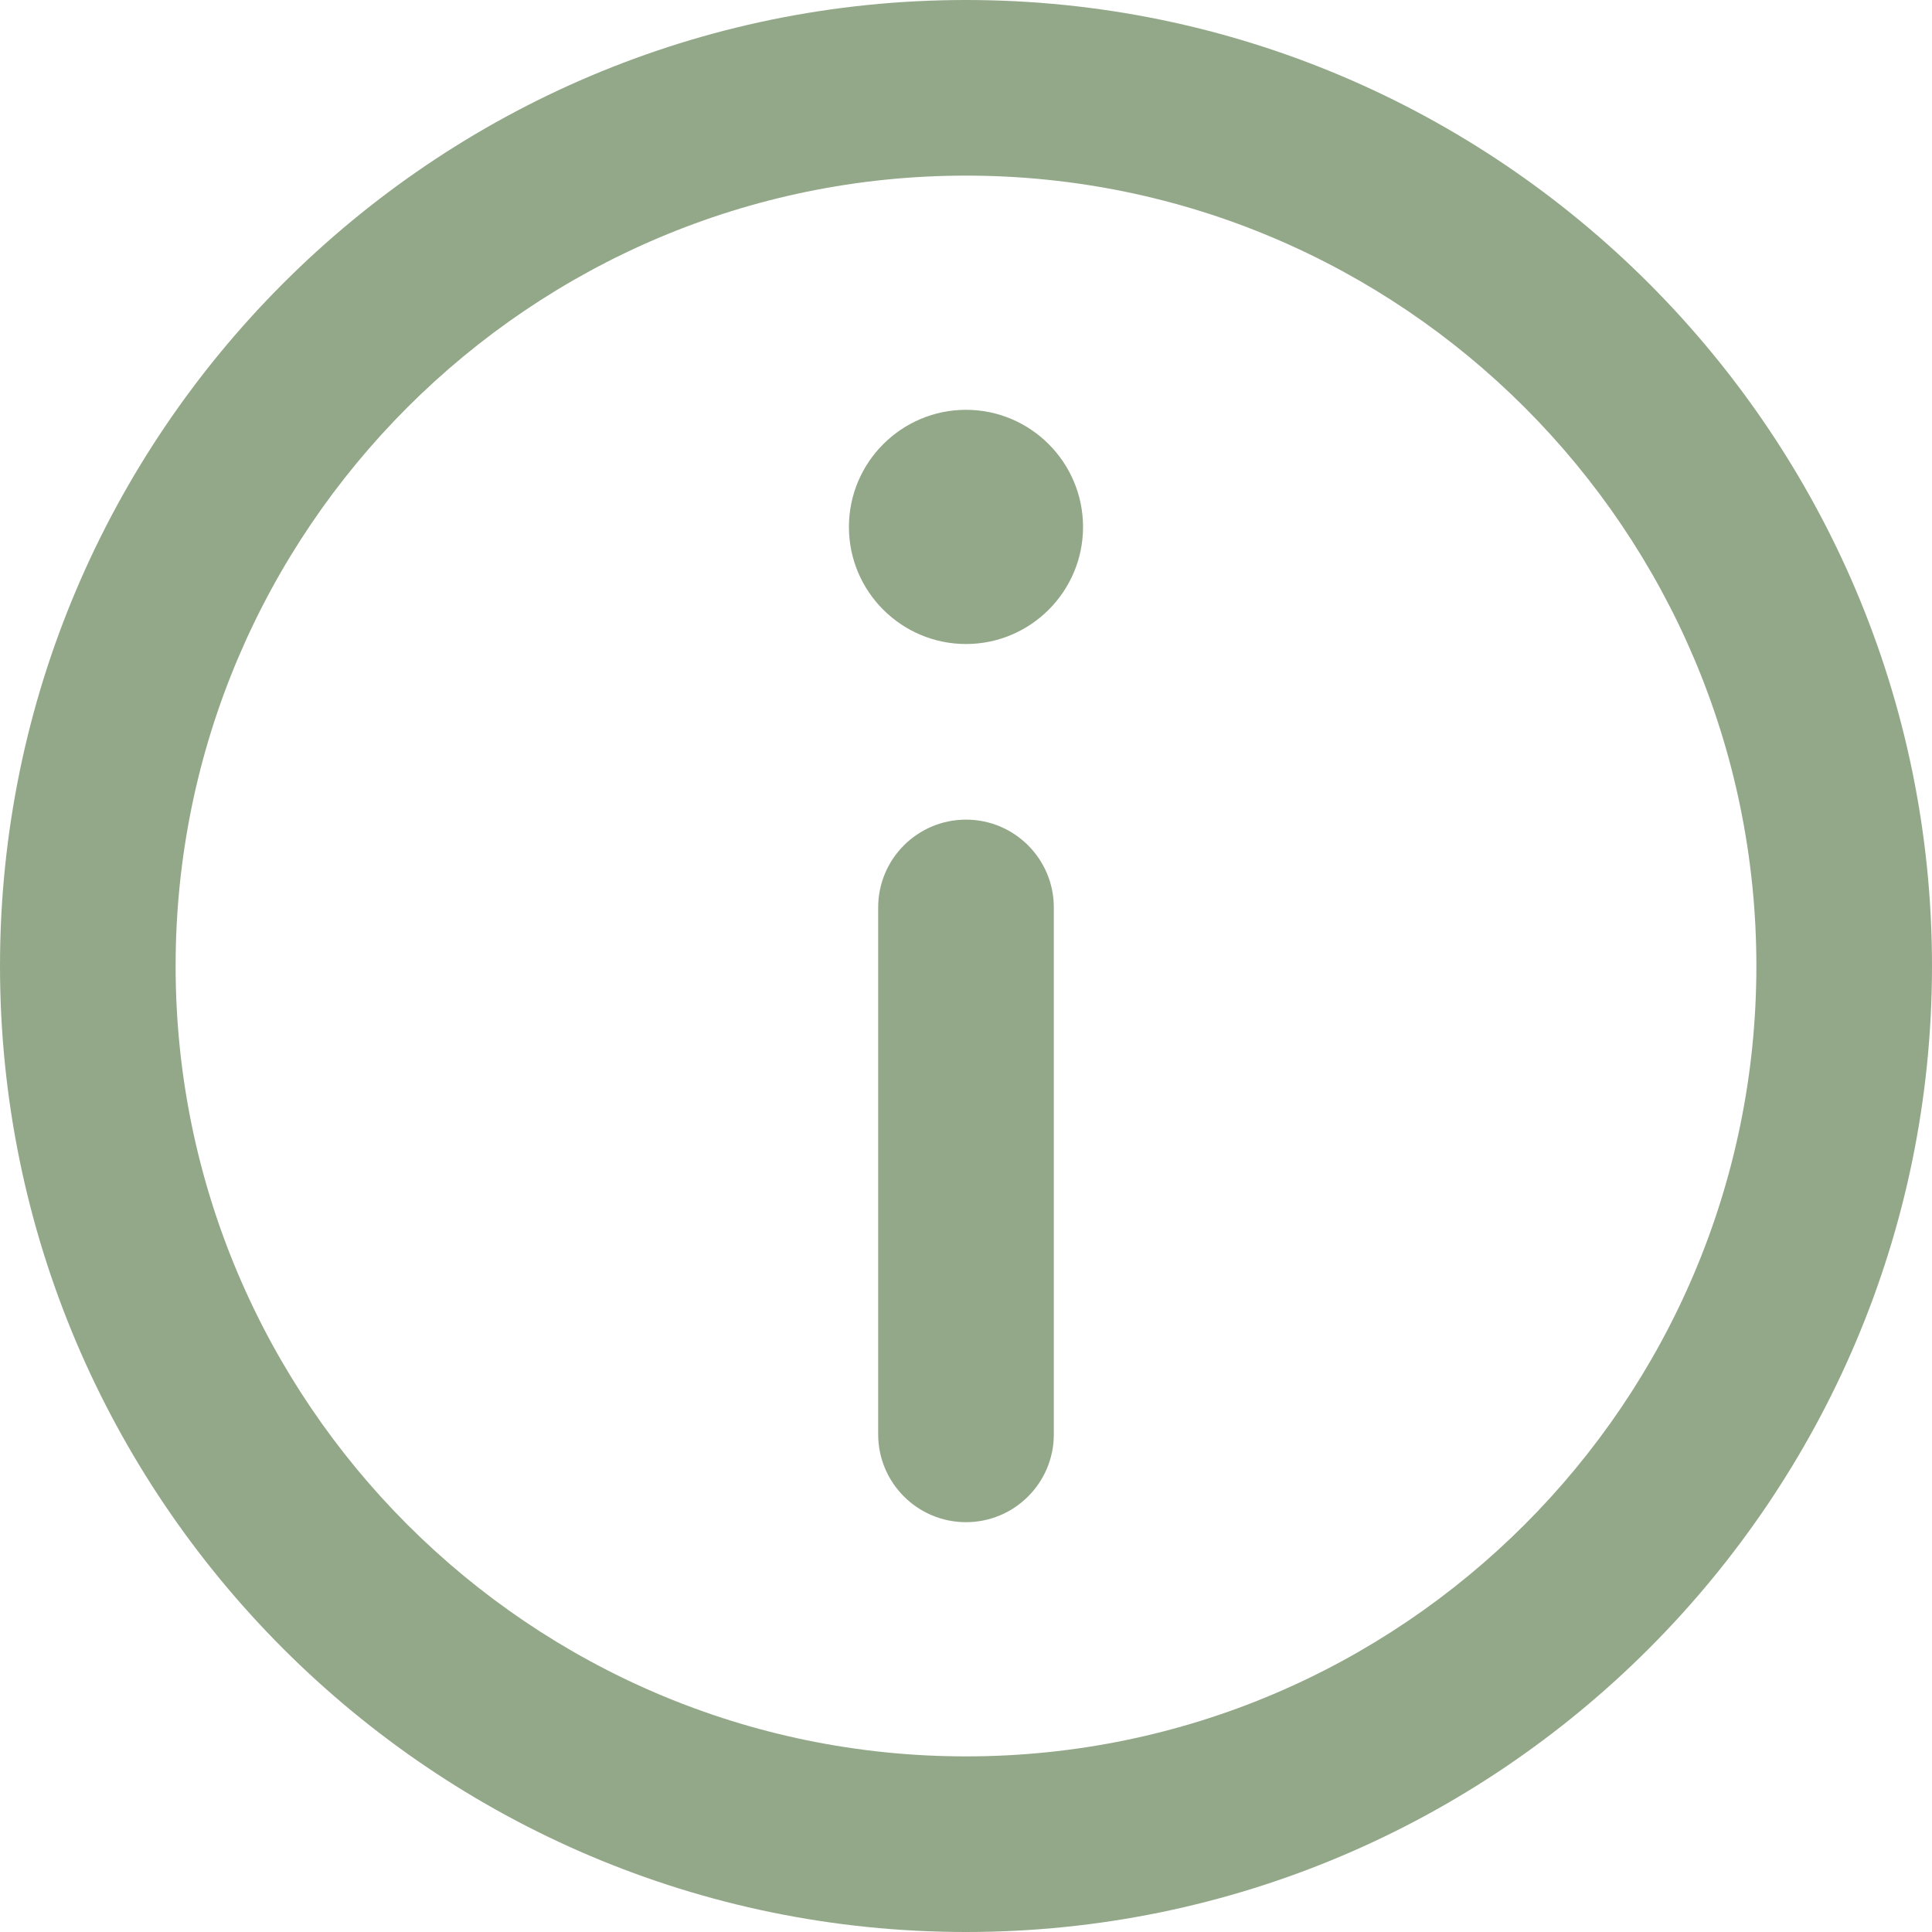 <svg width="50" height="50" viewBox="0 0 50 50" fill="none" xmlns="http://www.w3.org/2000/svg">
<g clip-path="url(#clip0_5_805)">
<path d="M25 0C11.215 0 0 11.215 0 25C0 38.785 11.215 50 25 50C38.785 50 50 38.785 50 25C50 11.215 38.785 0 25 0ZM25 45.455C13.721 45.455 4.545 36.279 4.545 25C4.545 13.722 13.721 4.545 25 4.545C36.279 4.545 45.455 13.722 45.455 25C45.455 36.279 36.279 45.455 25 45.455Z" fill="#93A889"/>
<path d="M25 10.606C23.329 10.606 21.97 11.966 21.97 13.638C21.97 15.308 23.329 16.667 25 16.667C26.67 16.667 28.029 15.308 28.029 13.638C28.029 11.966 26.67 10.606 25 10.606Z" fill="#93A889"/>
<path d="M25 21.212C23.745 21.212 22.727 22.23 22.727 23.485V37.121C22.727 38.376 23.745 39.394 25 39.394C26.255 39.394 27.273 38.376 27.273 37.121V23.485C27.273 22.23 26.255 21.212 25 21.212Z" fill="#93A889"/>
</g>
<defs>
<clipPath id="clip0_5_805">
<rect width="50" height="50" fill="white"/>
</clipPath>
</defs>
</svg>
